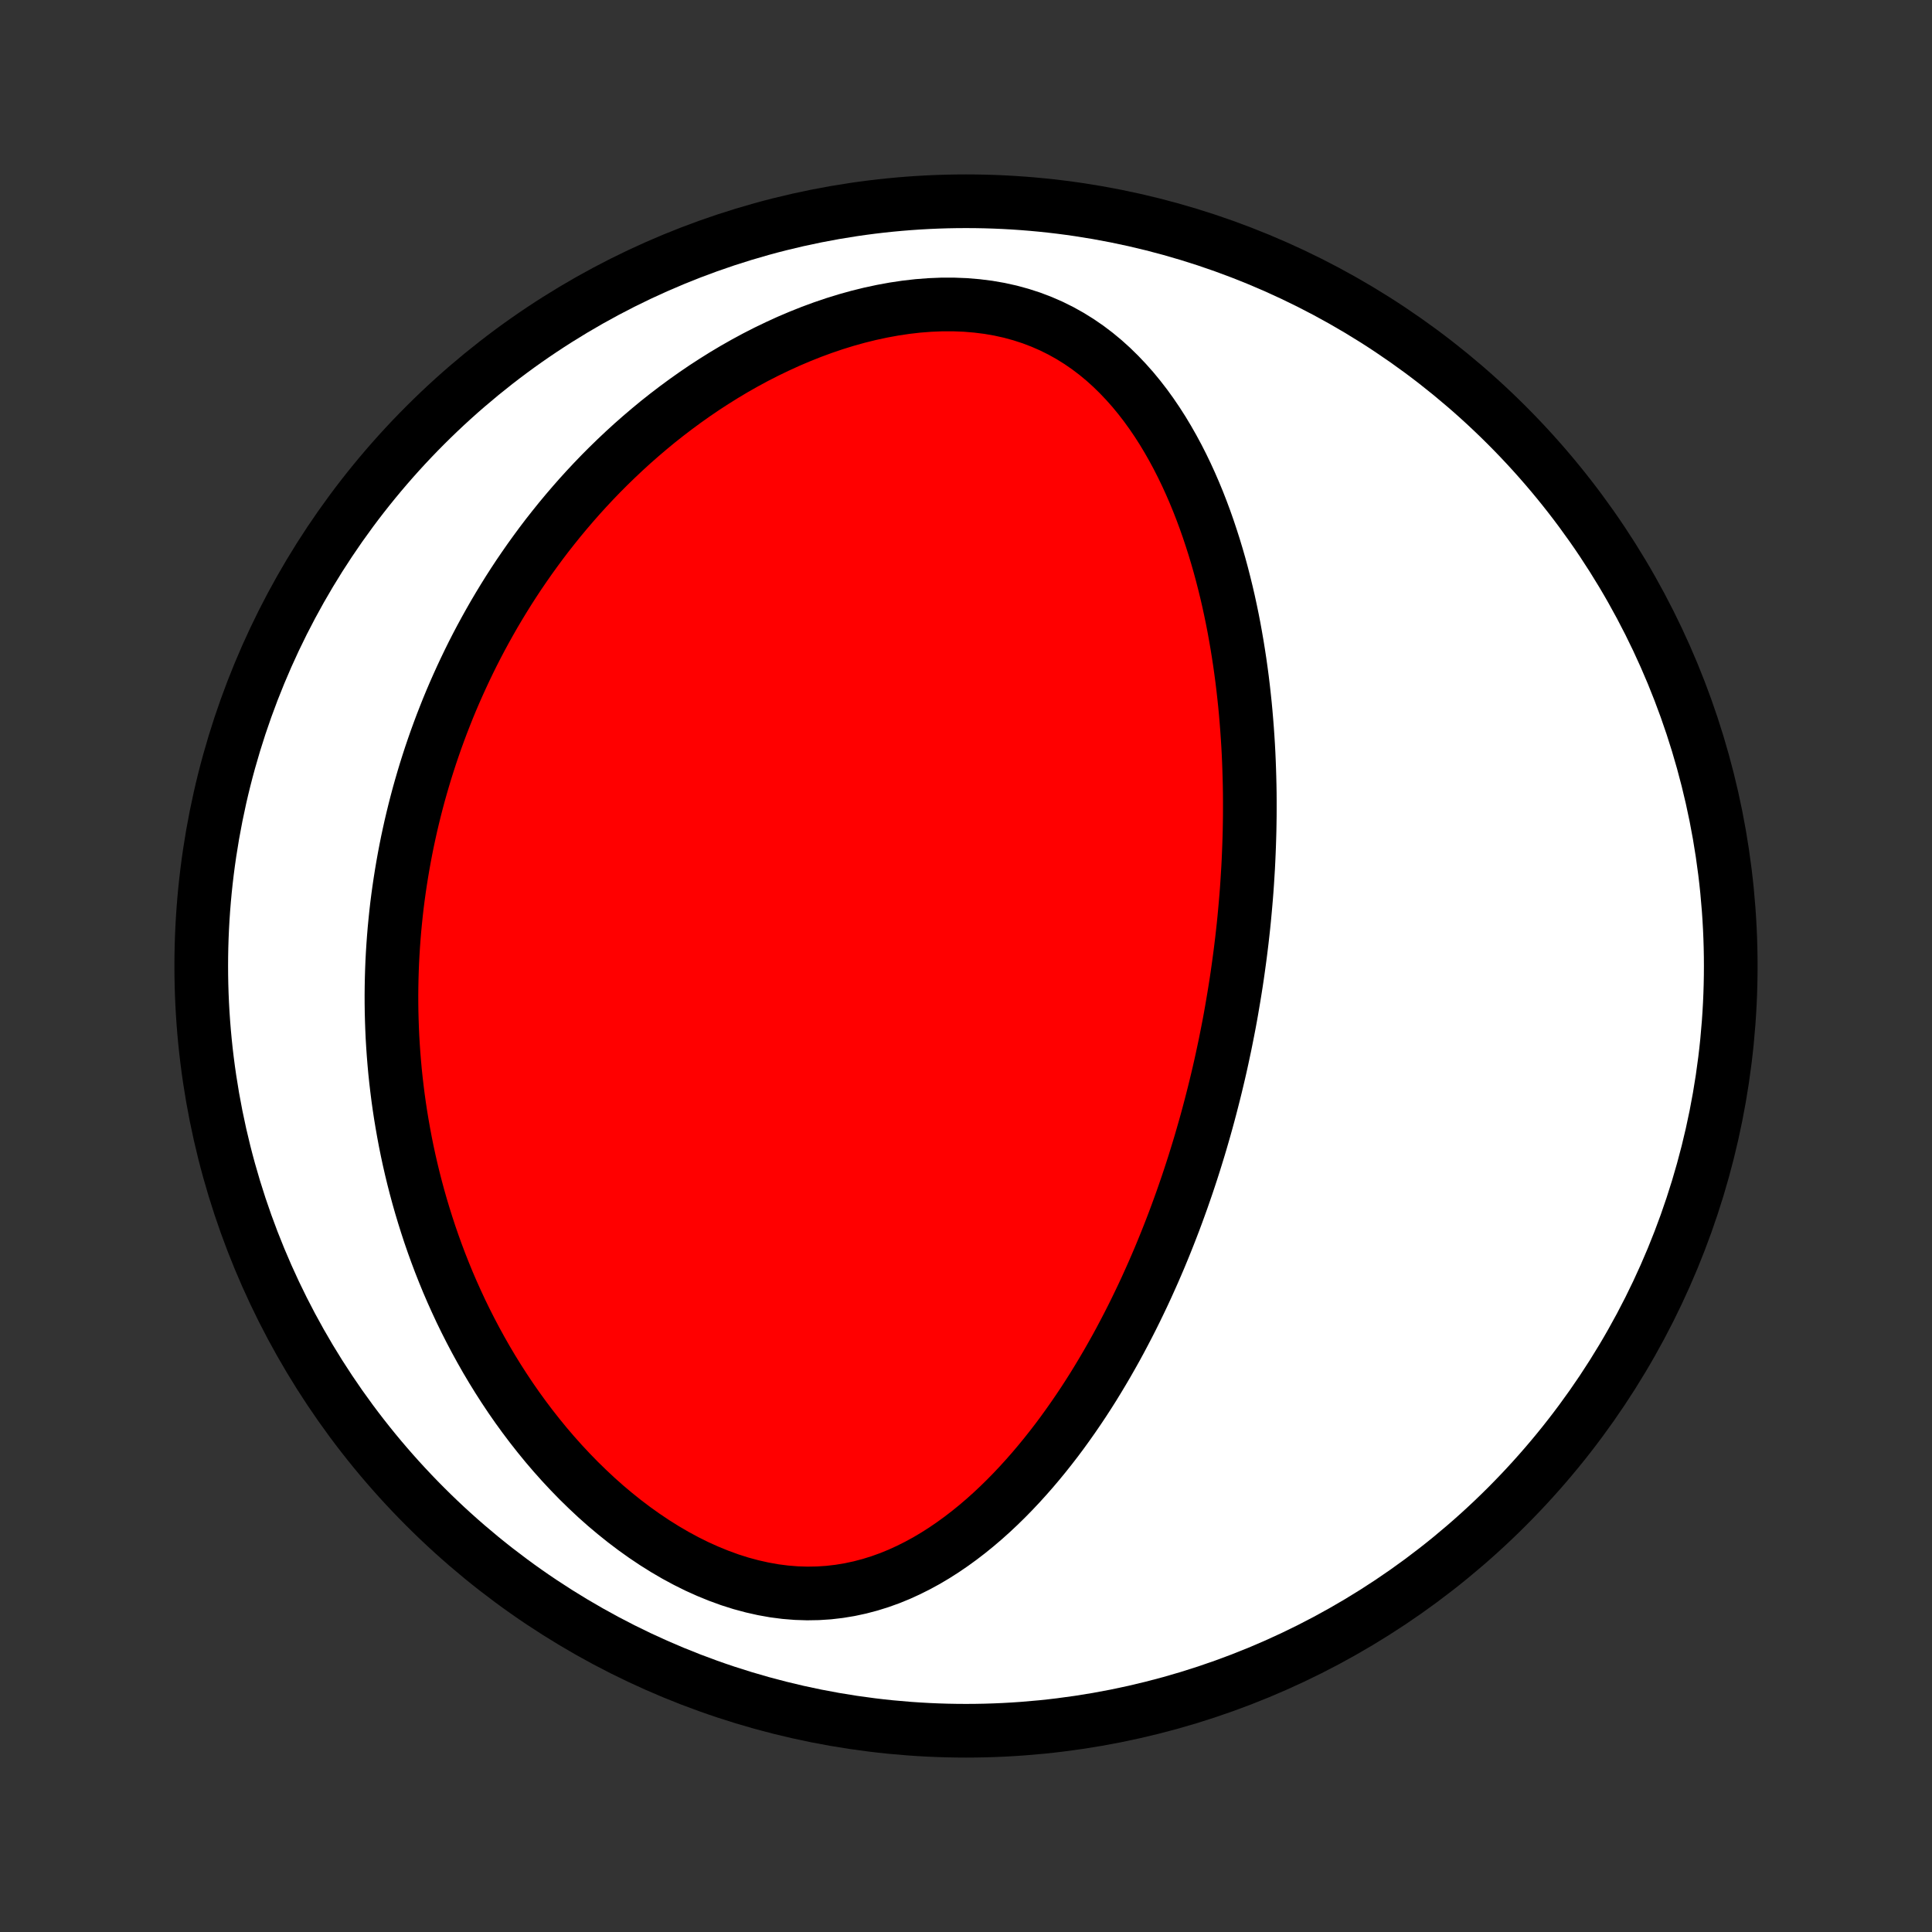<?xml version="1.0" encoding="utf-8" standalone="no"?>
<!DOCTYPE svg PUBLIC "-//W3C//DTD SVG 1.1//EN"
  "http://www.w3.org/Graphics/SVG/1.1/DTD/svg11.dtd">
<!-- Created with matplotlib (http://matplotlib.org/) -->
<svg height="72pt" version="1.1" viewBox="0 0 72 72" width="72pt" xmlns="http://www.w3.org/2000/svg" xmlns:xlink="http://www.w3.org/1999/xlink">
 <rect x="0" y="0" width="72" height="72" fill="#333333" stroke="none"/>
 <defs>
  <style type="text/css">
*{stroke-linecap:butt;stroke-linejoin:round;}
  </style>
 </defs>
 <g id="figure_1">
  <g id="patch_1">
   <path d="
M0 72
L72 72
L72 0
L0 0
z
" style="fill:none;"/>
  </g>
  <g id="axes_1">
   <g id="PatchCollection_1">
    <defs>
     <path d="
M36 -7.5
C43.558 -7.5 50.808 -10.503 56.153 -15.848
C61.497 -21.192 64.5 -28.442 64.5 -36
C64.5 -43.558 61.497 -50.808 56.153 -56.153
C50.808 -61.497 43.558 -64.5 36 -64.5
C28.442 -64.5 21.192 -61.497 15.848 -56.153
C10.503 -50.808 7.5 -43.558 7.5 -36
C7.5 -28.442 10.503 -21.192 15.848 -15.848
C21.192 -10.503 28.442 -7.5 36 -7.5
z
" id="C0_0_a811fe30f3"/>
     <path d="
M45.898 -34.346
L45.852 -34.087
L45.804 -33.829
L45.754 -33.571
L45.703 -33.313
L45.651 -33.054
L45.596 -32.796
L45.541 -32.538
L45.484 -32.28
L45.425 -32.022
L45.364 -31.763
L45.302 -31.505
L45.238 -31.246
L45.172 -30.986
L45.105 -30.727
L45.036 -30.467
L44.965 -30.206
L44.892 -29.945
L44.817 -29.684
L44.741 -29.422
L44.662 -29.159
L44.581 -28.896
L44.499 -28.632
L44.414 -28.367
L44.327 -28.102
L44.238 -27.836
L44.146 -27.569
L44.053 -27.301
L43.956 -27.032
L43.858 -26.763
L43.757 -26.492
L43.653 -26.221
L43.547 -25.949
L43.438 -25.676
L43.326 -25.401
L43.212 -25.126
L43.094 -24.85
L42.974 -24.573
L42.85 -24.296
L42.724 -24.017
L42.594 -23.737
L42.46 -23.456
L42.324 -23.175
L42.184 -22.893
L42.04 -22.61
L41.892 -22.326
L41.741 -22.041
L41.586 -21.756
L41.426 -21.471
L41.263 -21.185
L41.095 -20.899
L40.923 -20.612
L40.747 -20.325
L40.566 -20.039
L40.38 -19.752
L40.189 -19.466
L39.994 -19.181
L39.793 -18.896
L39.588 -18.612
L39.377 -18.329
L39.16 -18.048
L38.938 -17.768
L38.71 -17.49
L38.477 -17.215
L38.237 -16.942
L37.992 -16.672
L37.74 -16.405
L37.482 -16.142
L37.218 -15.884
L36.947 -15.63
L36.67 -15.382
L36.385 -15.139
L36.094 -14.903
L35.796 -14.674
L35.491 -14.453
L35.179 -14.24
L34.859 -14.036
L34.533 -13.842
L34.199 -13.66
L33.858 -13.489
L33.51 -13.33
L33.155 -13.185
L32.793 -13.055
L32.424 -12.94
L32.048 -12.841
L31.666 -12.759
L31.278 -12.695
L30.885 -12.649
L30.487 -12.623
L30.084 -12.616
L29.677 -12.629
L29.267 -12.662
L28.855 -12.715
L28.441 -12.789
L28.027 -12.882
L27.612 -12.994
L27.199 -13.125
L26.787 -13.275
L26.378 -13.442
L25.971 -13.625
L25.569 -13.825
L25.172 -14.039
L24.78 -14.268
L24.394 -14.51
L24.014 -14.765
L23.641 -15.031
L23.276 -15.307
L22.918 -15.594
L22.567 -15.889
L22.225 -16.193
L21.892 -16.505
L21.566 -16.823
L21.25 -17.148
L20.942 -17.478
L20.643 -17.813
L20.352 -18.153
L20.071 -18.497
L19.798 -18.844
L19.534 -19.194
L19.278 -19.547
L19.031 -19.902
L18.793 -20.259
L18.563 -20.617
L18.341 -20.977
L18.127 -21.337
L17.922 -21.698
L17.724 -22.059
L17.534 -22.42
L17.351 -22.781
L17.175 -23.142
L17.008 -23.502
L16.846 -23.862
L16.692 -24.22
L16.545 -24.578
L16.404 -24.935
L16.27 -25.291
L16.142 -25.645
L16.02 -25.998
L15.905 -26.349
L15.795 -26.699
L15.69 -27.048
L15.591 -27.395
L15.498 -27.74
L15.41 -28.083
L15.327 -28.425
L15.249 -28.765
L15.176 -29.104
L15.108 -29.441
L15.045 -29.776
L14.986 -30.109
L14.931 -30.441
L14.881 -30.77
L14.835 -31.099
L14.794 -31.425
L14.756 -31.75
L14.722 -32.074
L14.693 -32.395
L14.667 -32.716
L14.645 -33.034
L14.626 -33.352
L14.612 -33.667
L14.601 -33.982
L14.593 -34.294
L14.589 -34.606
L14.588 -34.916
L14.591 -35.226
L14.597 -35.533
L14.606 -35.84
L14.618 -36.146
L14.634 -36.45
L14.653 -36.754
L14.675 -37.056
L14.7 -37.358
L14.729 -37.659
L14.76 -37.959
L14.794 -38.258
L14.832 -38.556
L14.873 -38.853
L14.917 -39.15
L14.964 -39.446
L15.014 -39.742
L15.067 -40.037
L15.123 -40.332
L15.182 -40.626
L15.245 -40.92
L15.31 -41.213
L15.379 -41.506
L15.451 -41.799
L15.526 -42.092
L15.604 -42.384
L15.686 -42.676
L15.771 -42.968
L15.859 -43.26
L15.951 -43.552
L16.046 -43.844
L16.145 -44.136
L16.247 -44.428
L16.353 -44.719
L16.462 -45.011
L16.576 -45.303
L16.692 -45.595
L16.813 -45.888
L16.938 -46.18
L17.067 -46.472
L17.2 -46.765
L17.337 -47.058
L17.478 -47.351
L17.623 -47.644
L17.773 -47.937
L17.928 -48.231
L18.087 -48.524
L18.251 -48.818
L18.419 -49.112
L18.593 -49.406
L18.771 -49.699
L18.954 -49.993
L19.143 -50.287
L19.337 -50.581
L19.537 -50.874
L19.742 -51.168
L19.953 -51.461
L20.169 -51.754
L20.391 -52.046
L20.62 -52.337
L20.854 -52.628
L21.095 -52.918
L21.343 -53.208
L21.596 -53.496
L21.857 -53.783
L22.123 -54.068
L22.397 -54.352
L22.678 -54.634
L22.966 -54.914
L23.261 -55.192
L23.563 -55.468
L23.872 -55.74
L24.189 -56.01
L24.512 -56.277
L24.844 -56.54
L25.183 -56.799
L25.529 -57.054
L25.882 -57.304
L26.243 -57.55
L26.611 -57.789
L26.987 -58.024
L27.369 -58.252
L27.759 -58.473
L28.155 -58.687
L28.558 -58.893
L28.968 -59.09
L29.383 -59.28
L29.804 -59.459
L30.23 -59.629
L30.661 -59.788
L31.096 -59.936
L31.536 -60.072
L31.978 -60.195
L32.423 -60.305
L32.87 -60.401
L33.318 -60.483
L33.767 -60.55
L34.214 -60.601
L34.66 -60.635
L35.103 -60.653
L35.543 -60.653
L35.978 -60.636
L36.408 -60.6
L36.831 -60.547
L37.246 -60.475
L37.653 -60.385
L38.051 -60.276
L38.44 -60.15
L38.817 -60.006
L39.184 -59.846
L39.54 -59.669
L39.884 -59.477
L40.216 -59.27
L40.537 -59.049
L40.846 -58.815
L41.143 -58.569
L41.428 -58.312
L41.702 -58.044
L41.965 -57.767
L42.218 -57.482
L42.459 -57.189
L42.691 -56.889
L42.912 -56.583
L43.124 -56.271
L43.327 -55.954
L43.52 -55.633
L43.705 -55.308
L43.882 -54.98
L44.05 -54.65
L44.211 -54.317
L44.364 -53.982
L44.51 -53.646
L44.649 -53.309
L44.781 -52.971
L44.907 -52.632
L45.026 -52.294
L45.139 -51.955
L45.247 -51.617
L45.349 -51.28
L45.446 -50.943
L45.537 -50.607
L45.623 -50.272
L45.705 -49.938
L45.782 -49.606
L45.854 -49.275
L45.922 -48.946
L45.986 -48.618
L46.045 -48.292
L46.101 -47.968
L46.153 -47.645
L46.202 -47.325
L46.247 -47.006
L46.289 -46.689
L46.327 -46.374
L46.362 -46.061
L46.395 -45.75
L46.424 -45.441
L46.45 -45.134
L46.474 -44.829
L46.495 -44.526
L46.514 -44.224
L46.53 -43.925
L46.543 -43.627
L46.554 -43.332
L46.563 -43.038
L46.57 -42.746
L46.575 -42.456
L46.577 -42.167
L46.577 -41.881
L46.576 -41.595
L46.572 -41.312
L46.567 -41.03
L46.559 -40.749
L46.55 -40.47
L46.539 -40.193
L46.527 -39.917
L46.513 -39.642
L46.496 -39.368
L46.479 -39.096
L46.46 -38.825
L46.439 -38.555
L46.416 -38.286
L46.392 -38.018
L46.367 -37.751
L46.34 -37.485
L46.311 -37.22
L46.281 -36.955
L46.249 -36.692
L46.216 -36.429
L46.181 -36.167
L46.145 -35.905
L46.108 -35.644
L46.069 -35.384
L46.028 -35.124
L45.986 -34.864
z
" id="C0_1_199318c8da"/>
    </defs>
    <g clip-path="url(#p1bffca34e9)">
     <use style="fill:#ffffff;stroke:#000000;stroke-width:2.0;" x="0.0" xlink:href="#C0_0_a811fe30f3" y="72.0"/>
    </g>
    <g clip-path="url(#p1bffca34e9)">
     <use style="fill:#ff0000;stroke:#000000;stroke-width:2.0;" x="0.0" xlink:href="#C0_1_199318c8da" y="72.0"/>
    </g>
   </g>
  </g>
 </g>
 <defs>
  <clipPath id="p1bffca34e9">
   <rect height="72.0" width="72.0" x="0.0" y="0.0"/>
  </clipPath>
 </defs>
</svg>
